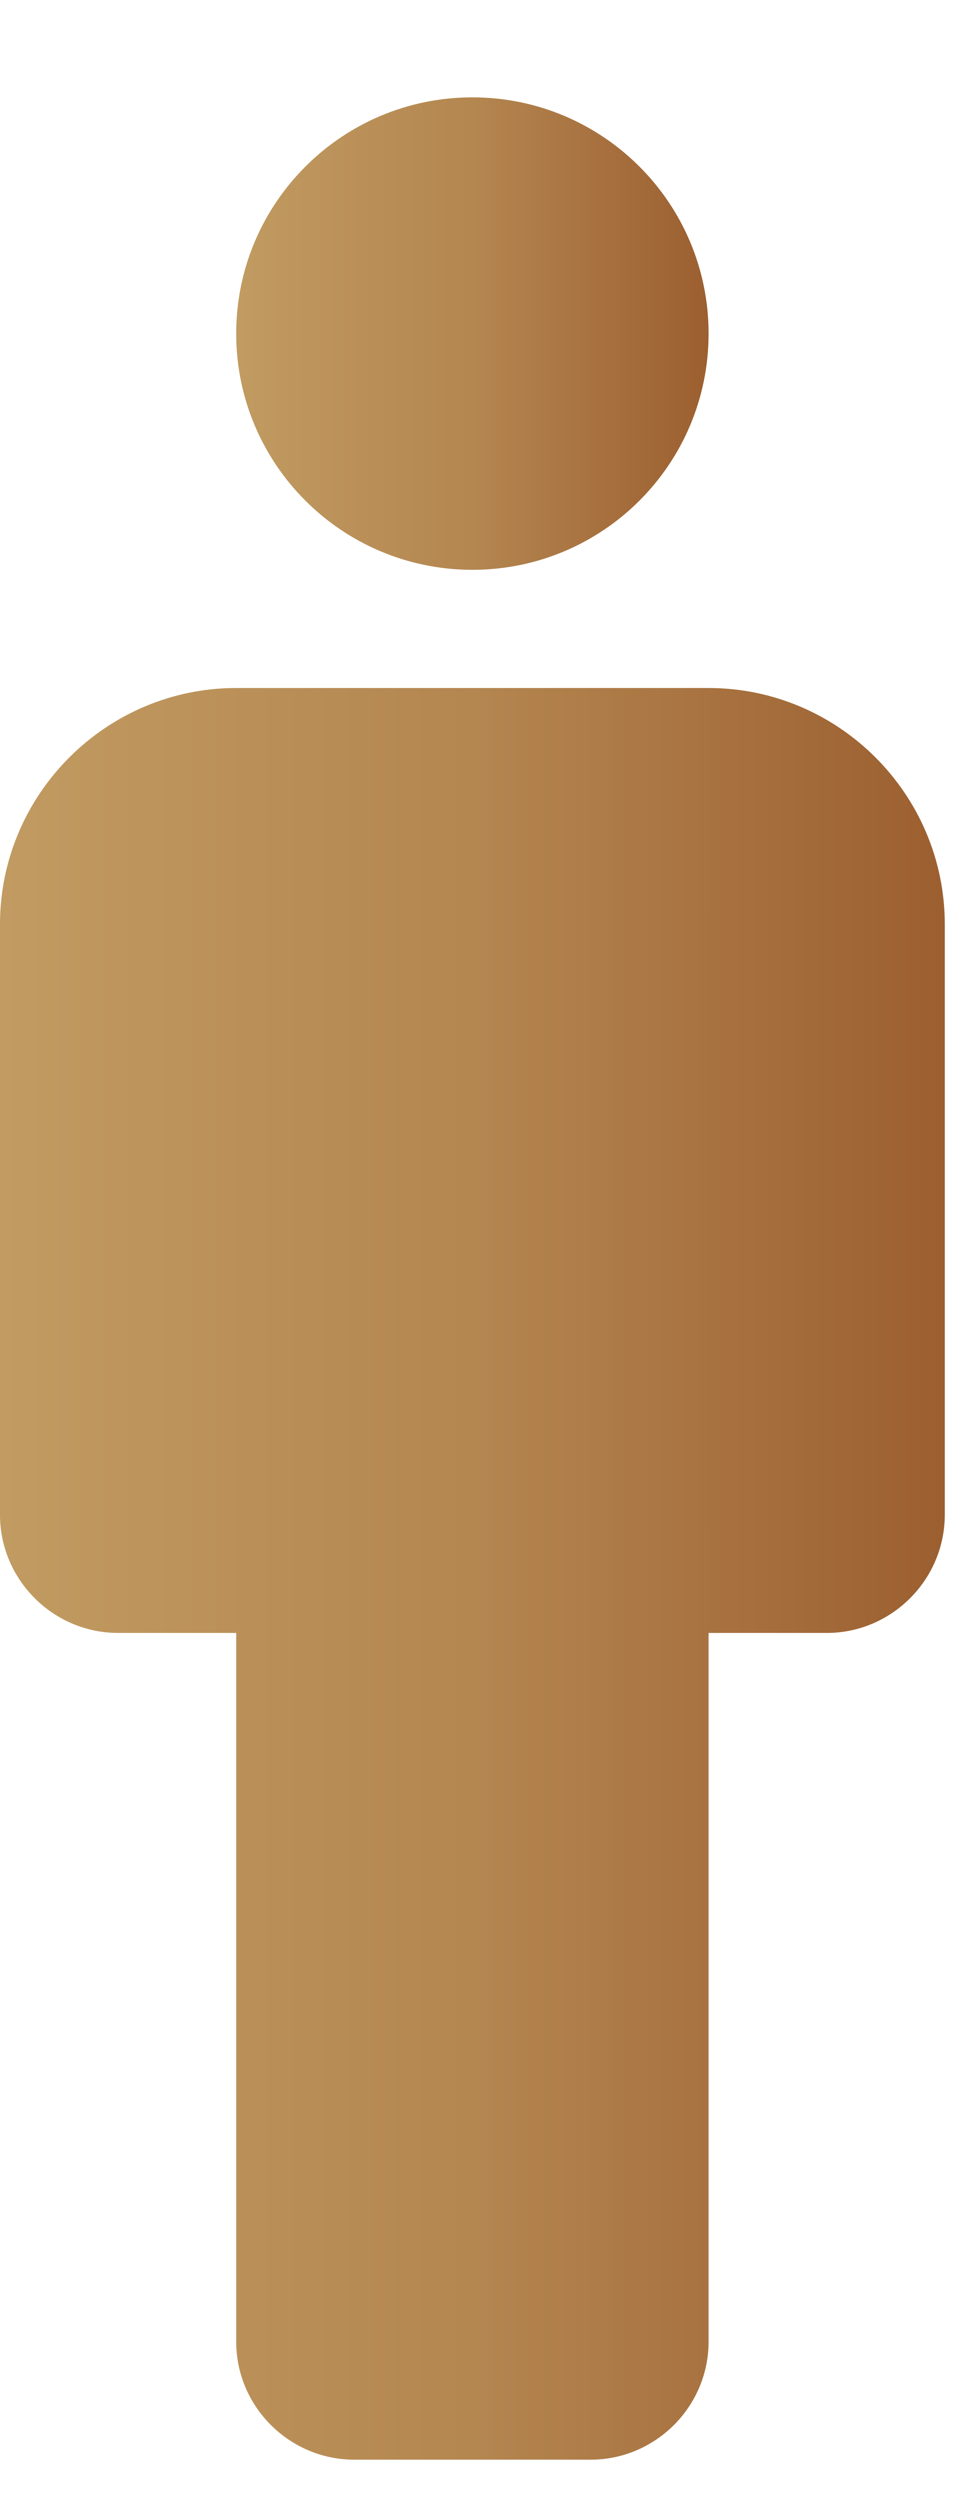<svg width="7" height="18" viewBox="0 0 7 18" fill="none" xmlns="http://www.w3.org/2000/svg">
<path d="M5.103 4.954H1.701C0.765 4.954 0 5.719 0 6.655V10.907C0 11.375 0.383 11.758 0.851 11.758H1.701V16.861C1.701 17.329 2.084 17.711 2.552 17.711H4.253C4.72 17.711 5.103 17.329 5.103 16.861V11.758H5.954C6.421 11.758 6.804 11.375 6.804 10.907V6.655C6.804 5.719 6.039 4.954 5.103 4.954Z" fill="url(#paint0_linear_276_10978)"/>
<path d="M3.402 4.103C4.342 4.103 5.103 3.342 5.103 2.402C5.103 1.463 4.342 0.701 3.402 0.701C2.463 0.701 1.701 1.463 1.701 2.402C1.701 3.342 2.463 4.103 3.402 4.103Z" fill="url(#paint1_linear_276_10978)"/>
<defs>
<linearGradient id="paint0_linear_276_10978" x1="0" y1="4.954" x2="6.804" y2="4.954" gradientUnits="userSpaceOnUse">
<stop stop-color="#C19B61"/>
<stop offset="0.503" stop-color="#B48650"/>
<stop offset="1" stop-color="#9C5F30"/>
</linearGradient>
<linearGradient id="paint1_linear_276_10978" x1="1.701" y1="0.701" x2="5.103" y2="0.701" gradientUnits="userSpaceOnUse">
<stop stop-color="#C19B61"/>
<stop offset="0.503" stop-color="#B48650"/>
<stop offset="1" stop-color="#9C5F30"/>
</linearGradient>
</defs>
</svg>
